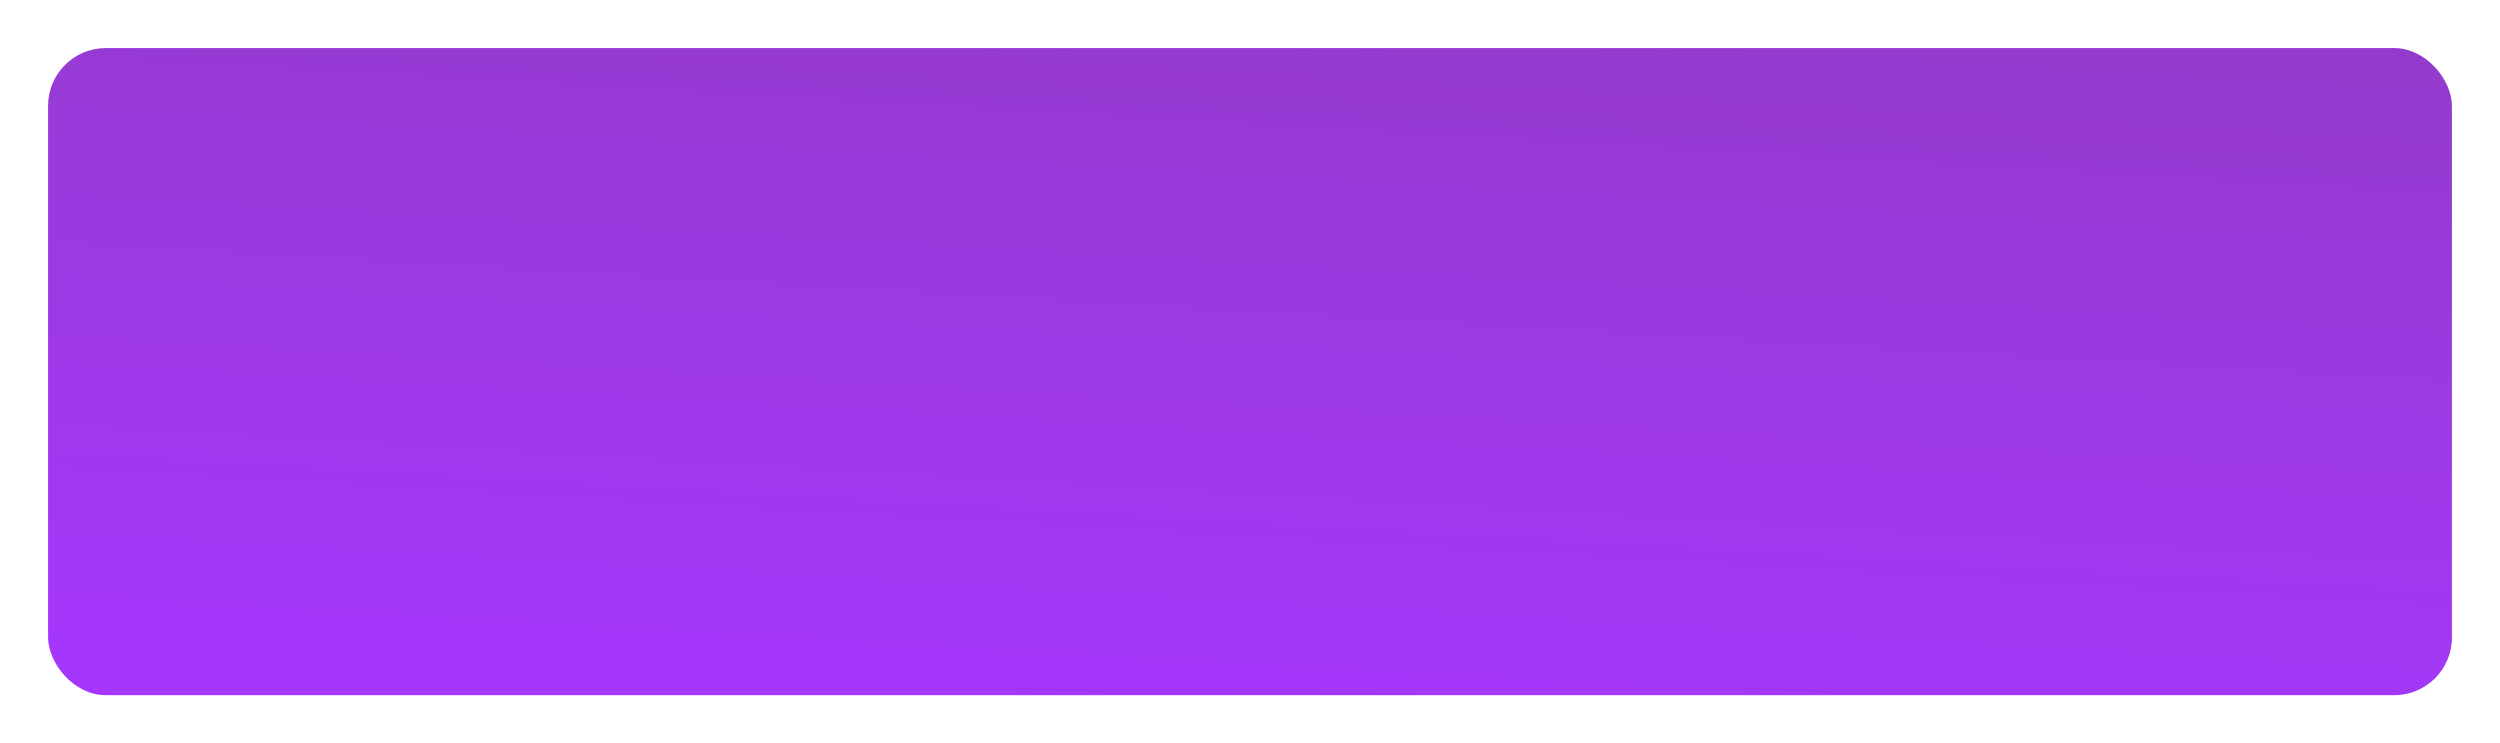<svg width="2600" height="773" viewBox="0 0 2600 773" fill="none" xmlns="http://www.w3.org/2000/svg">
<g filter="url(#filter0_d_232_170)">
<rect x="50" y="49" width="2500" height="673" rx="60" fill="url(#paint0_linear_232_170)"/>
</g>
<defs>
<filter id="filter0_d_232_170" x="0" y="0" width="2600" height="773" filterUnits="userSpaceOnUse" color-interpolation-filters="sRGB">
<feFlood flood-opacity="0" result="BackgroundImageFix"/>
<feColorMatrix in="SourceAlpha" type="matrix" values="0 0 0 0 0 0 0 0 0 0 0 0 0 0 0 0 0 0 127 0" result="hardAlpha"/>
<feOffset dy="1"/>
<feGaussianBlur stdDeviation="25"/>
<feComposite in2="hardAlpha" operator="out"/>
<feColorMatrix type="matrix" values="0 0 0 0 0 0 0 0 0 0 0 0 0 0 0 0 0 0 0.15 0"/>
<feBlend mode="normal" in2="BackgroundImageFix" result="effect1_dropShadow_232_170"/>
<feBlend mode="normal" in="SourceGraphic" in2="effect1_dropShadow_232_170" result="shape"/>
</filter>
<linearGradient id="paint0_linear_232_170" x1="2613.33" y1="39.883" x2="2565.23" y2="868.091" gradientUnits="userSpaceOnUse">
<stop stop-color="#933BCB"/>
<stop offset="1" stop-color="#A636FF"/>
</linearGradient>
</defs>
</svg>
